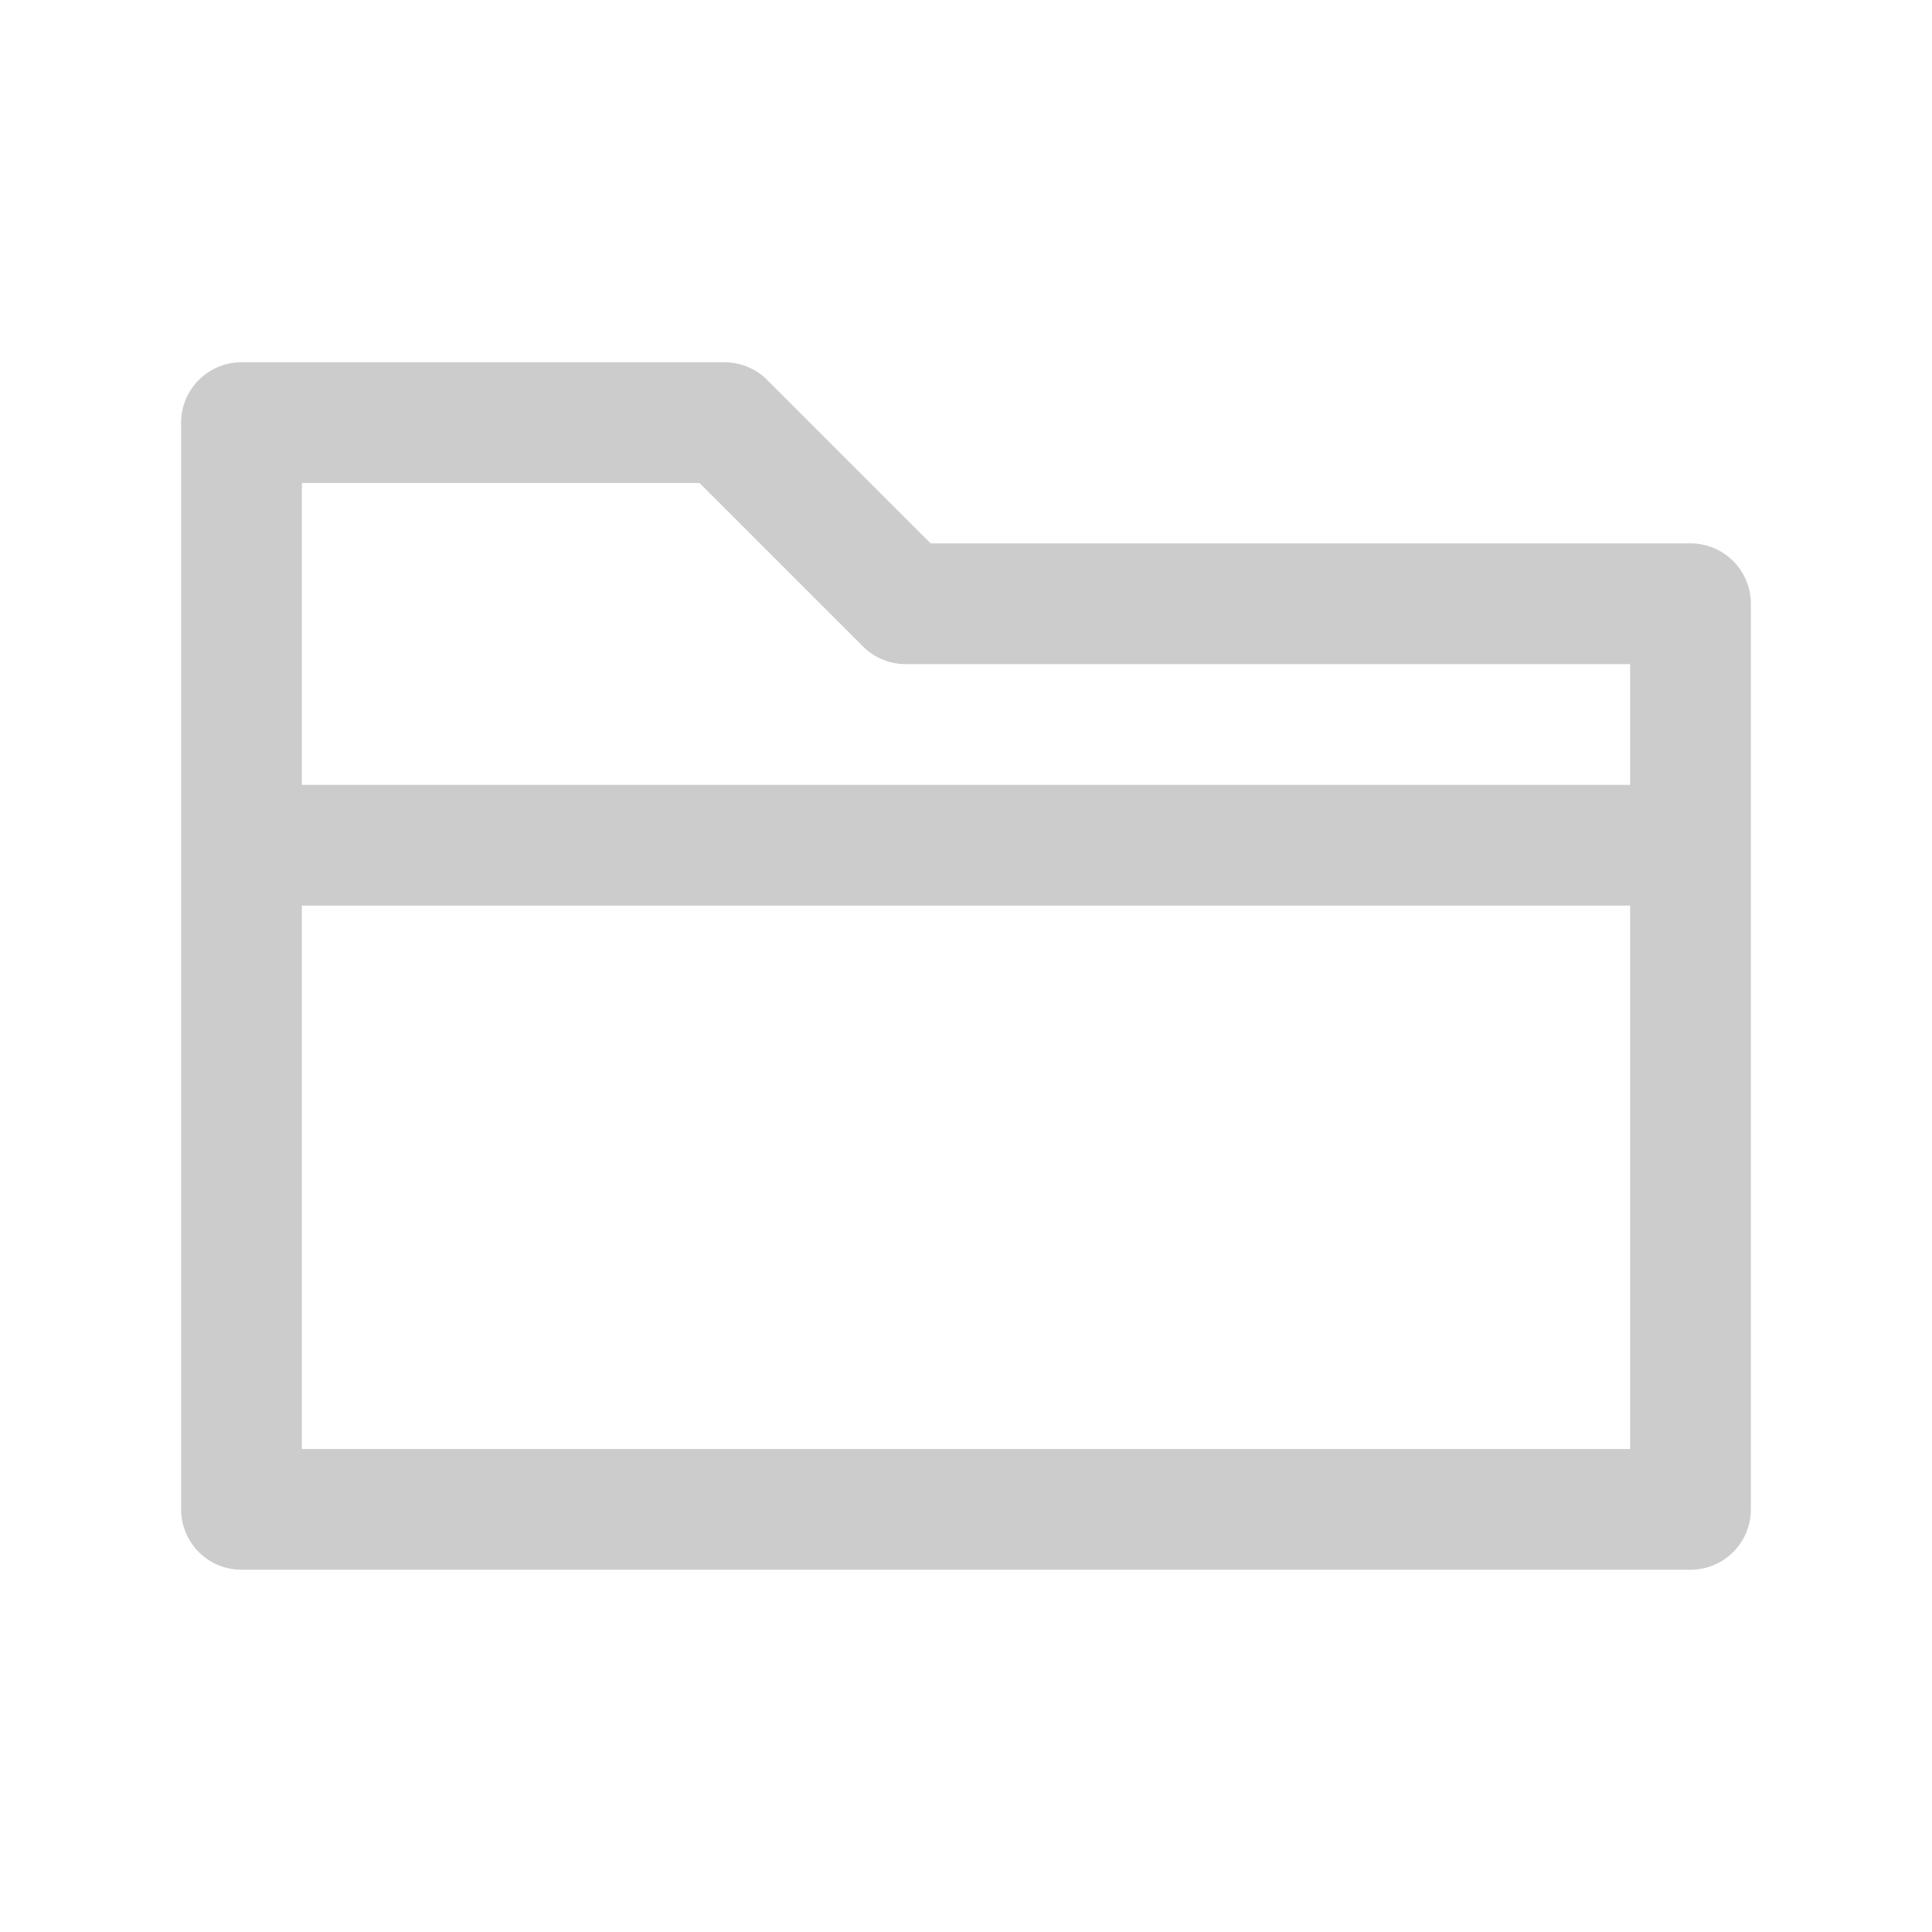 <?xml version="1.0" encoding="UTF-8"?><svg width="32" height="32" viewBox="0 0 32 32" fill="none" xmlns="http://www.w3.org/2000/svg">    <path d="M4 7H12L15 10H28V25H4V7Z" stroke="#CCCCCC" stroke-width="2" stroke-linejoin="round"/>    <line x1="4" y1="14" x2="28" y2="14" stroke="#CCCCCC" stroke-width="2"/></svg>